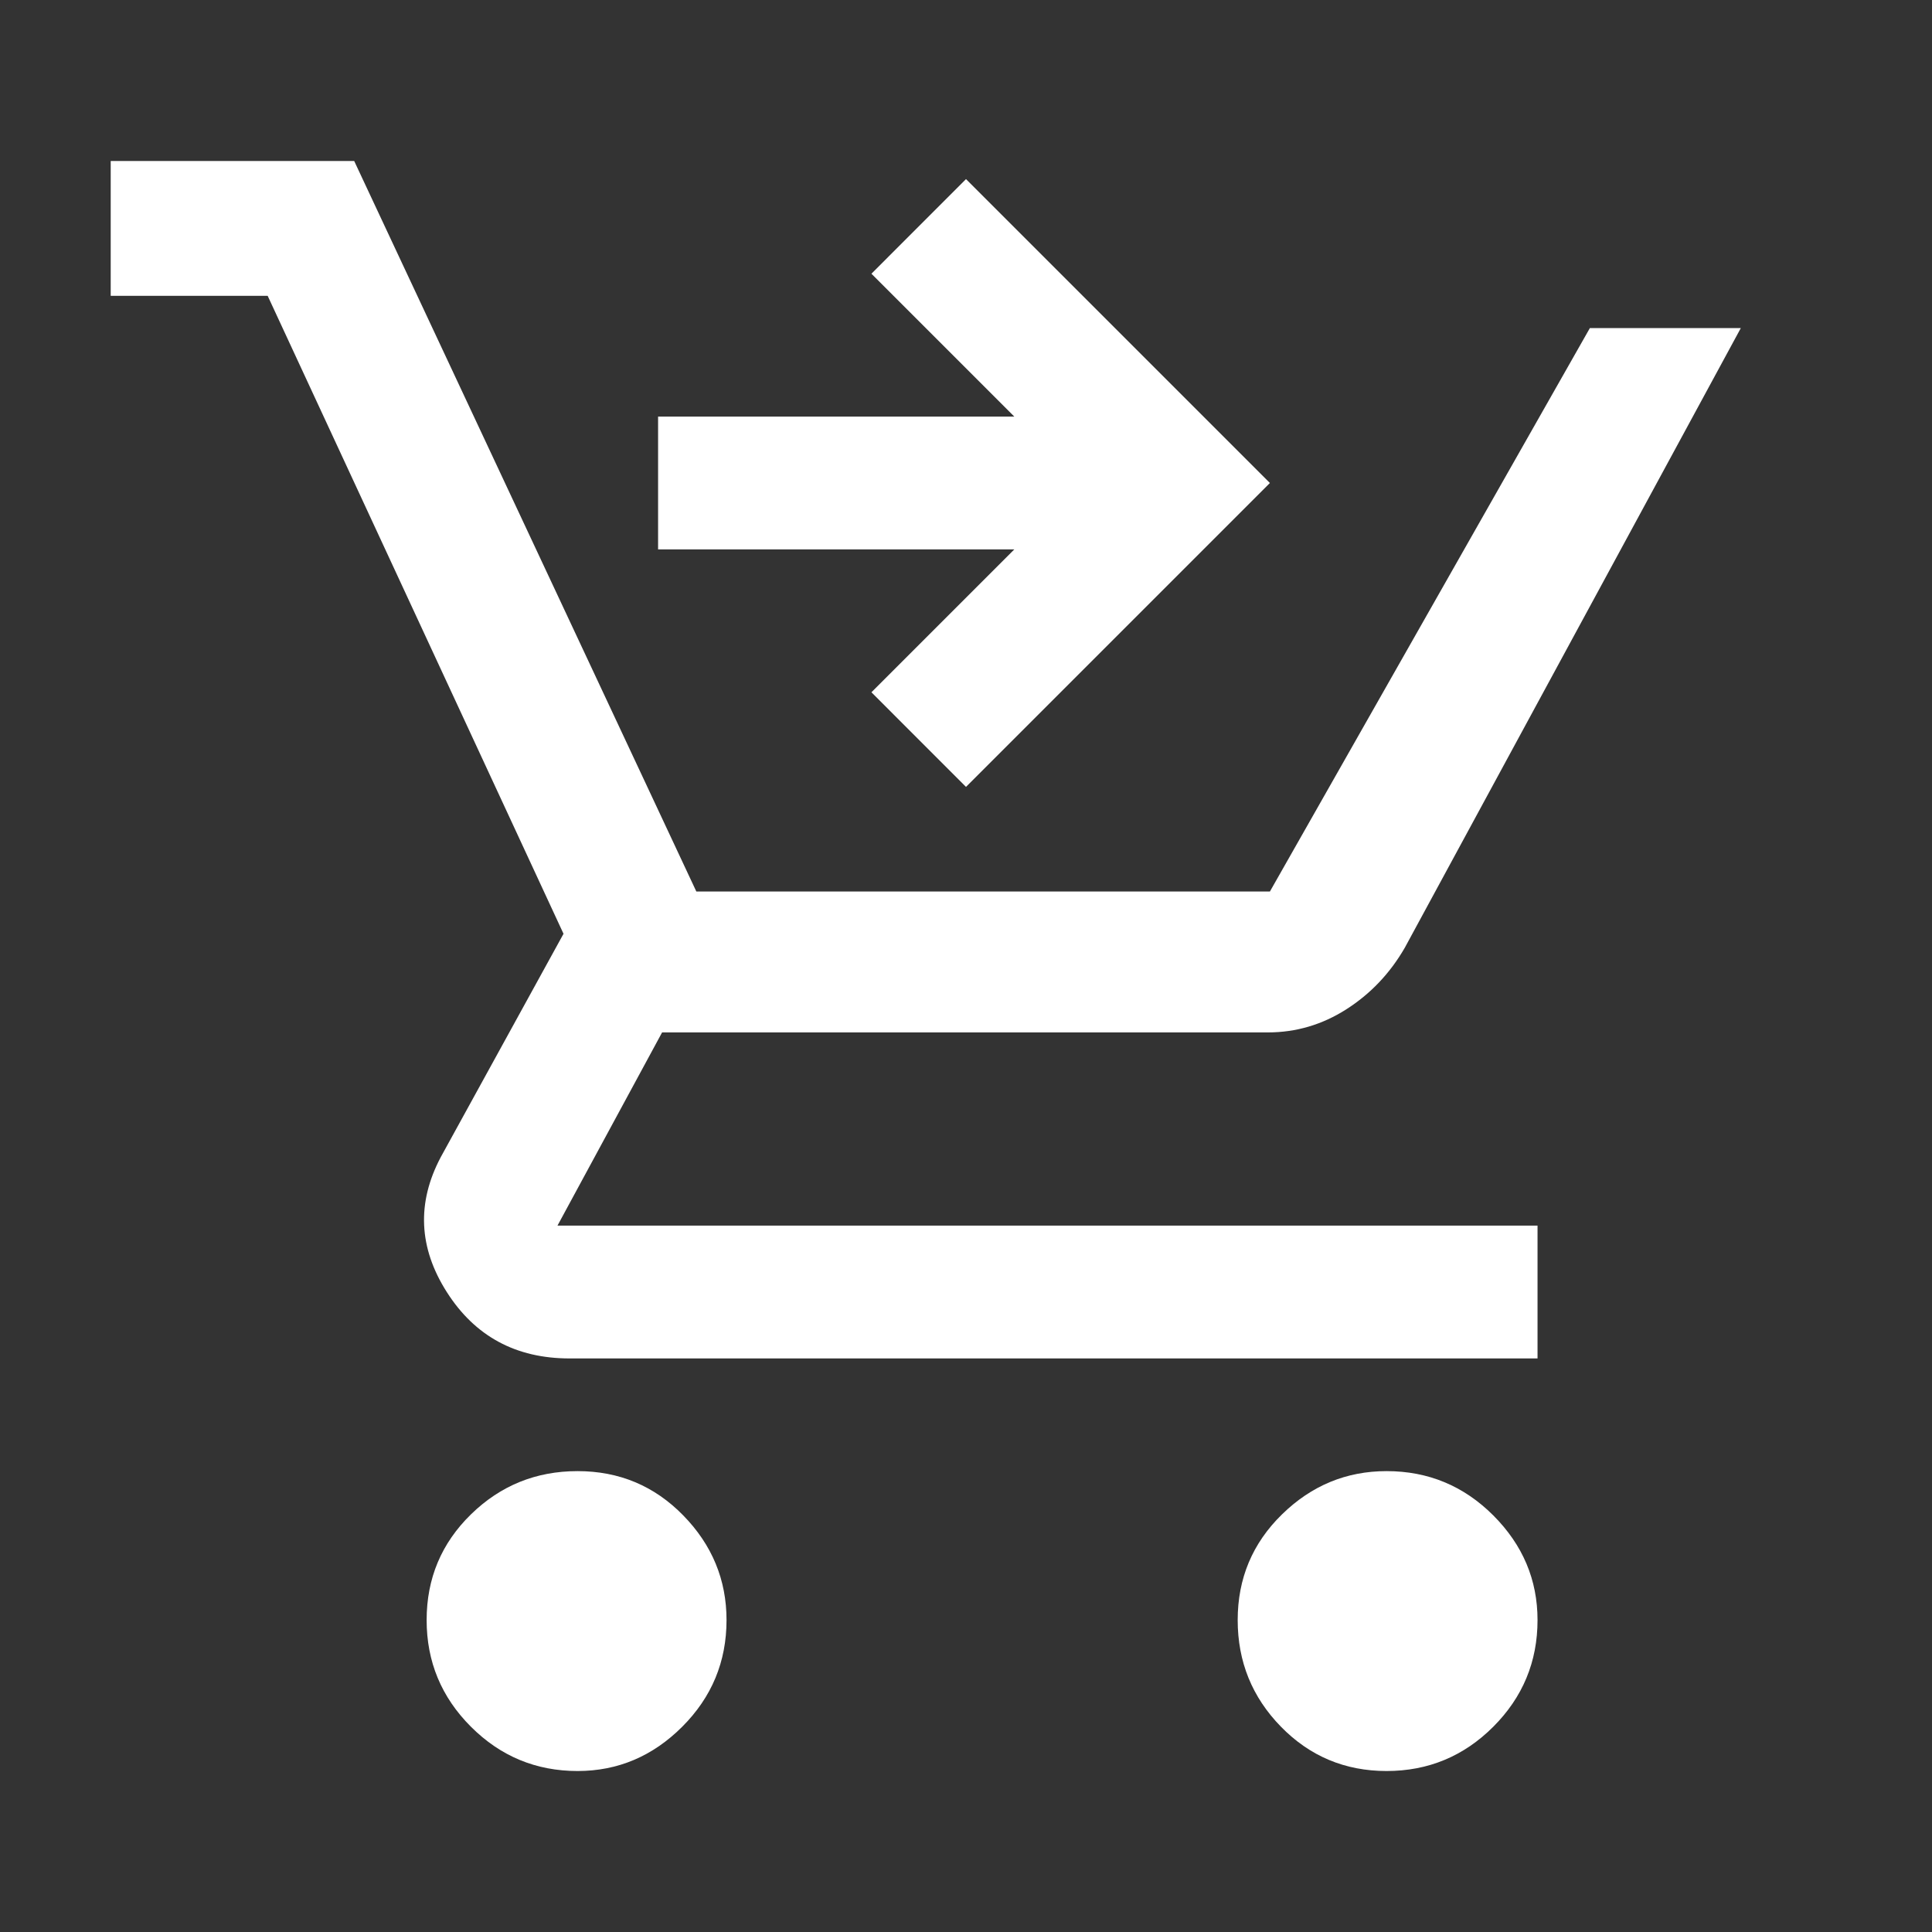 <svg xmlns="http://www.w3.org/2000/svg" height="40" width="40" fill="white"><rect width="100%" height="100%" fill="#333333" stroke="none"/><path d="m20 16.292-1.958-1.959L21 11.375h-7.375v-2.75H21l-2.958-2.958L20 3.708 26.292 10Zm-8.042 20.375q-1.291 0-2.208-.917-.917-.917-.917-2.208 0-1.292.917-2.188.917-.896 2.208-.896 1.292 0 2.188.917.896.917.896 2.167 0 1.291-.917 2.208-.917.917-2.167.917Zm16.75 0q-1.291 0-2.187-.917-.896-.917-.896-2.208 0-1.292.917-2.188.916-.896 2.166-.896 1.292 0 2.209.917.916.917.916 2.167 0 1.291-.916 2.208-.917.917-2.209.917ZM2.292 6.125V3.333h5.041l7.084 15.125h11.875l6.625-11.666h3.125l-6.959 12.833q-.458.792-1.208 1.271-.75.479-1.625.479H13.708l-2.166 4h20.291v2.75H11.792q-1.667 0-2.542-1.375-.875-1.375-.125-2.792l2.542-4.625L5.542 6.125Z"/></svg>